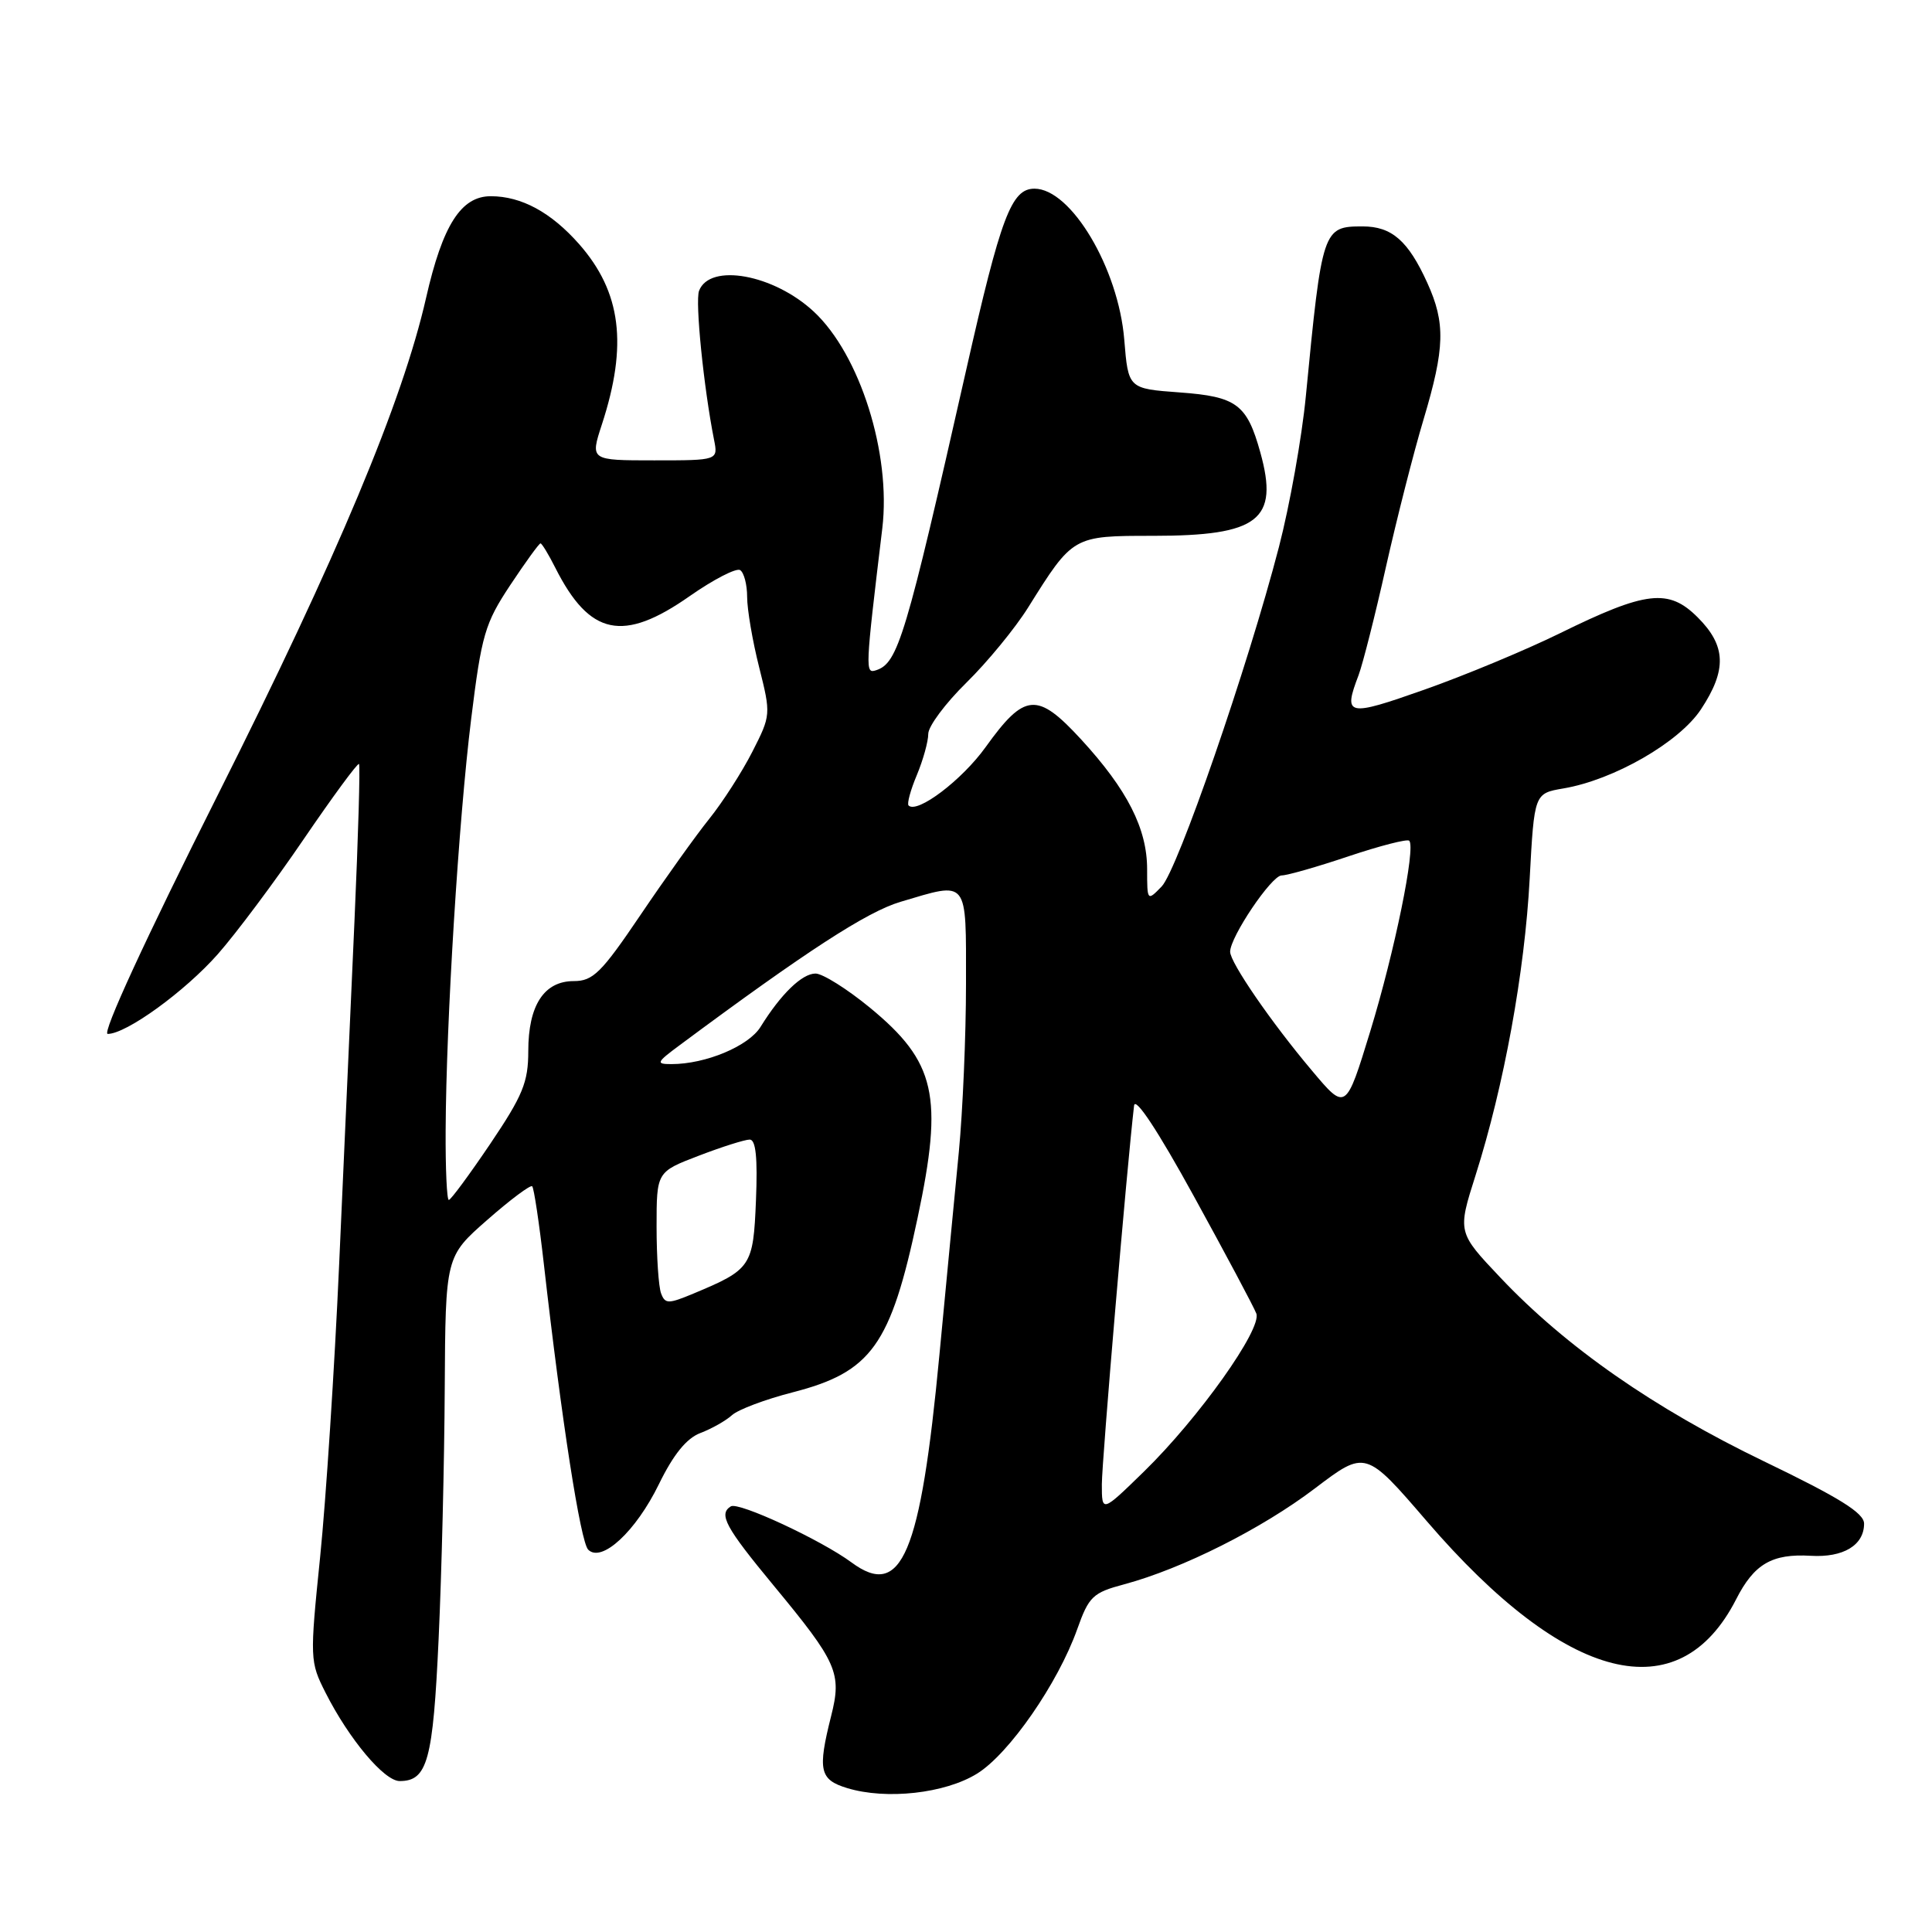 <?xml version="1.0" encoding="UTF-8" standalone="no"?>
<!DOCTYPE svg PUBLIC "-//W3C//DTD SVG 1.1//EN" "http://www.w3.org/Graphics/SVG/1.1/DTD/svg11.dtd" >
<svg xmlns="http://www.w3.org/2000/svg" xmlns:xlink="http://www.w3.org/1999/xlink" version="1.1" viewBox="0 0 256 256">
 <g >
 <path fill="currentColor"
d=" M 129.46 235.02 C 133.71 232.40 140.19 223.04 142.74 215.87 C 144.28 211.54 144.80 211.04 148.96 209.93 C 156.67 207.86 167.19 202.57 174.22 197.23 C 180.94 192.13 180.94 192.13 189.08 201.59 C 207.51 223.02 222.46 226.78 230.05 211.91 C 232.43 207.23 234.80 205.85 239.93 206.15 C 244.25 206.41 247.00 204.75 247.00 201.89 C 247.00 200.48 243.73 198.45 233.75 193.64 C 219.15 186.60 207.51 178.49 198.81 169.29 C 193.12 163.28 193.12 163.28 195.53 155.70 C 199.28 143.89 202.03 128.83 202.69 116.44 C 203.30 105.13 203.30 105.13 207.17 104.47 C 213.84 103.34 222.49 98.37 225.38 94.00 C 228.84 88.77 228.73 85.57 224.95 81.80 C 221.10 77.95 218.13 78.29 206.68 83.92 C 202.18 86.13 194.11 89.49 188.75 91.38 C 178.47 95.01 177.95 94.89 180.02 89.46 C 180.57 87.99 182.21 81.55 183.64 75.14 C 185.08 68.74 187.32 59.93 188.63 55.57 C 191.46 46.10 191.55 42.81 189.12 37.47 C 186.59 31.90 184.42 30.00 180.55 30.00 C 175.28 30.00 175.18 30.31 173.03 52.50 C 172.50 58.00 170.89 67.00 169.46 72.50 C 165.34 88.37 156.03 115.31 153.92 117.47 C 152.02 119.43 152.00 119.40 152.00 115.18 C 152.00 109.80 149.38 104.64 143.25 97.97 C 137.43 91.65 135.78 91.78 130.59 99.01 C 127.46 103.37 121.53 107.86 120.39 106.73 C 120.16 106.50 120.65 104.68 121.49 102.69 C 122.32 100.69 123.00 98.25 123.00 97.24 C 123.00 96.24 125.27 93.19 128.05 90.46 C 130.83 87.73 134.51 83.25 136.23 80.50 C 142.18 70.99 142.15 71.00 152.77 71.00 C 166.79 71.00 169.49 68.90 167.00 59.95 C 165.23 53.57 163.86 52.55 156.33 52.00 C 149.50 51.50 149.50 51.50 148.97 45.00 C 148.20 35.56 141.92 25.00 137.07 25.00 C 134.01 25.00 132.62 28.70 128.03 49.00 C 119.99 84.56 118.99 87.86 116.09 88.81 C 114.62 89.29 114.64 88.89 116.91 70.00 C 118.09 60.12 113.95 46.99 107.84 41.30 C 102.53 36.35 94.05 34.81 92.63 38.53 C 92.09 39.93 93.24 51.33 94.61 58.25 C 95.16 61.00 95.16 61.00 86.68 61.00 C 78.20 61.00 78.20 61.00 79.75 56.25 C 83.20 45.69 82.32 38.71 76.75 32.36 C 73.03 28.14 69.10 26.00 65.03 26.00 C 61.09 26.00 58.65 29.83 56.46 39.46 C 53.34 53.19 44.69 73.83 28.90 105.25 C 19.27 124.41 13.47 137.00 14.27 137.00 C 16.74 137.00 24.49 131.38 28.87 126.42 C 31.26 123.71 36.38 116.87 40.23 111.21 C 44.09 105.55 47.39 101.06 47.57 101.23 C 47.74 101.41 47.47 110.77 46.97 122.03 C 46.47 133.29 45.55 153.75 44.94 167.50 C 44.33 181.25 43.19 198.71 42.42 206.30 C 41.04 219.82 41.06 220.19 43.14 224.30 C 46.26 230.46 50.91 236.00 52.96 236.00 C 56.64 236.00 57.38 233.29 58.12 217.15 C 58.52 208.54 58.88 193.62 58.93 184.00 C 59.03 166.50 59.03 166.50 64.57 161.64 C 67.62 158.96 70.30 156.96 70.52 157.19 C 70.75 157.42 71.45 162.08 72.07 167.55 C 74.42 188.27 76.92 204.32 77.94 205.34 C 79.72 207.12 84.25 202.93 87.31 196.66 C 89.23 192.72 90.97 190.58 92.81 189.88 C 94.29 189.32 96.17 188.26 97.00 187.51 C 97.82 186.77 101.42 185.42 105.00 184.50 C 115.48 181.81 118.01 178.28 121.59 161.36 C 125.02 145.19 124.00 140.72 115.28 133.53 C 112.25 131.04 109.00 129.00 108.06 129.00 C 106.27 129.00 103.47 131.72 100.78 136.06 C 99.20 138.62 93.51 141.00 88.97 141.00 C 86.87 141.00 86.97 140.78 90.09 138.47 C 106.80 126.06 114.89 120.81 119.31 119.50 C 128.40 116.80 128.00 116.31 128.00 130.39 C 128.00 137.21 127.57 147.22 127.05 152.64 C 126.52 158.06 125.37 170.15 124.48 179.50 C 121.97 206.04 119.47 211.94 112.83 207.03 C 108.81 204.06 97.86 198.97 96.84 199.60 C 95.18 200.63 96.11 202.35 102.51 210.09 C 110.95 220.29 111.57 221.69 110.13 227.38 C 108.32 234.57 108.60 235.82 112.25 236.93 C 117.43 238.51 125.21 237.65 129.46 235.02 Z  M 146.00 196.68 C 146.00 193.67 149.31 154.72 150.27 146.50 C 150.41 145.26 153.42 149.81 158.19 158.50 C 162.42 166.20 166.15 173.20 166.47 174.05 C 167.24 176.09 158.85 187.89 151.60 194.97 C 146.00 200.43 146.00 200.43 146.00 196.68 Z  M 87.60 171.39 C 87.27 170.54 87.00 166.56 87.00 162.56 C 87.00 155.28 87.00 155.28 92.59 153.14 C 95.66 151.96 98.70 151.00 99.34 151.00 C 100.15 151.00 100.40 153.41 100.17 159.03 C 99.81 167.83 99.56 168.20 91.85 171.42 C 88.56 172.79 88.13 172.79 87.60 171.39 Z  M 59.05 149.75 C 59.12 135.28 60.77 108.70 62.43 95.28 C 63.81 84.11 64.25 82.60 67.61 77.53 C 69.63 74.49 71.43 72.00 71.62 72.00 C 71.80 72.00 72.69 73.46 73.59 75.25 C 78.14 84.25 82.56 85.18 91.40 78.98 C 94.56 76.77 97.56 75.23 98.07 75.54 C 98.58 75.86 99.00 77.46 99.00 79.10 C 99.00 80.75 99.71 84.93 100.59 88.41 C 102.16 94.66 102.15 94.78 99.69 99.61 C 98.32 102.30 95.75 106.30 93.98 108.50 C 92.21 110.70 88.11 116.44 84.86 121.25 C 79.69 128.90 78.58 130.00 76.03 130.00 C 72.09 130.00 70.00 133.21 70.00 139.27 C 70.00 143.40 69.28 145.15 64.97 151.55 C 62.20 155.65 59.73 159.00 59.47 159.00 C 59.21 159.00 59.02 154.84 59.05 149.75 Z  M 173.83 141.85 C 168.44 135.46 163.00 127.54 163.00 126.11 C 163.00 124.15 168.49 116.00 169.82 116.00 C 170.55 116.00 174.55 114.86 178.70 113.46 C 182.86 112.07 186.47 111.14 186.73 111.40 C 187.62 112.29 184.80 126.08 181.57 136.64 C 178.33 147.21 178.33 147.21 173.83 141.85 Z "/>
</g>
</svg>